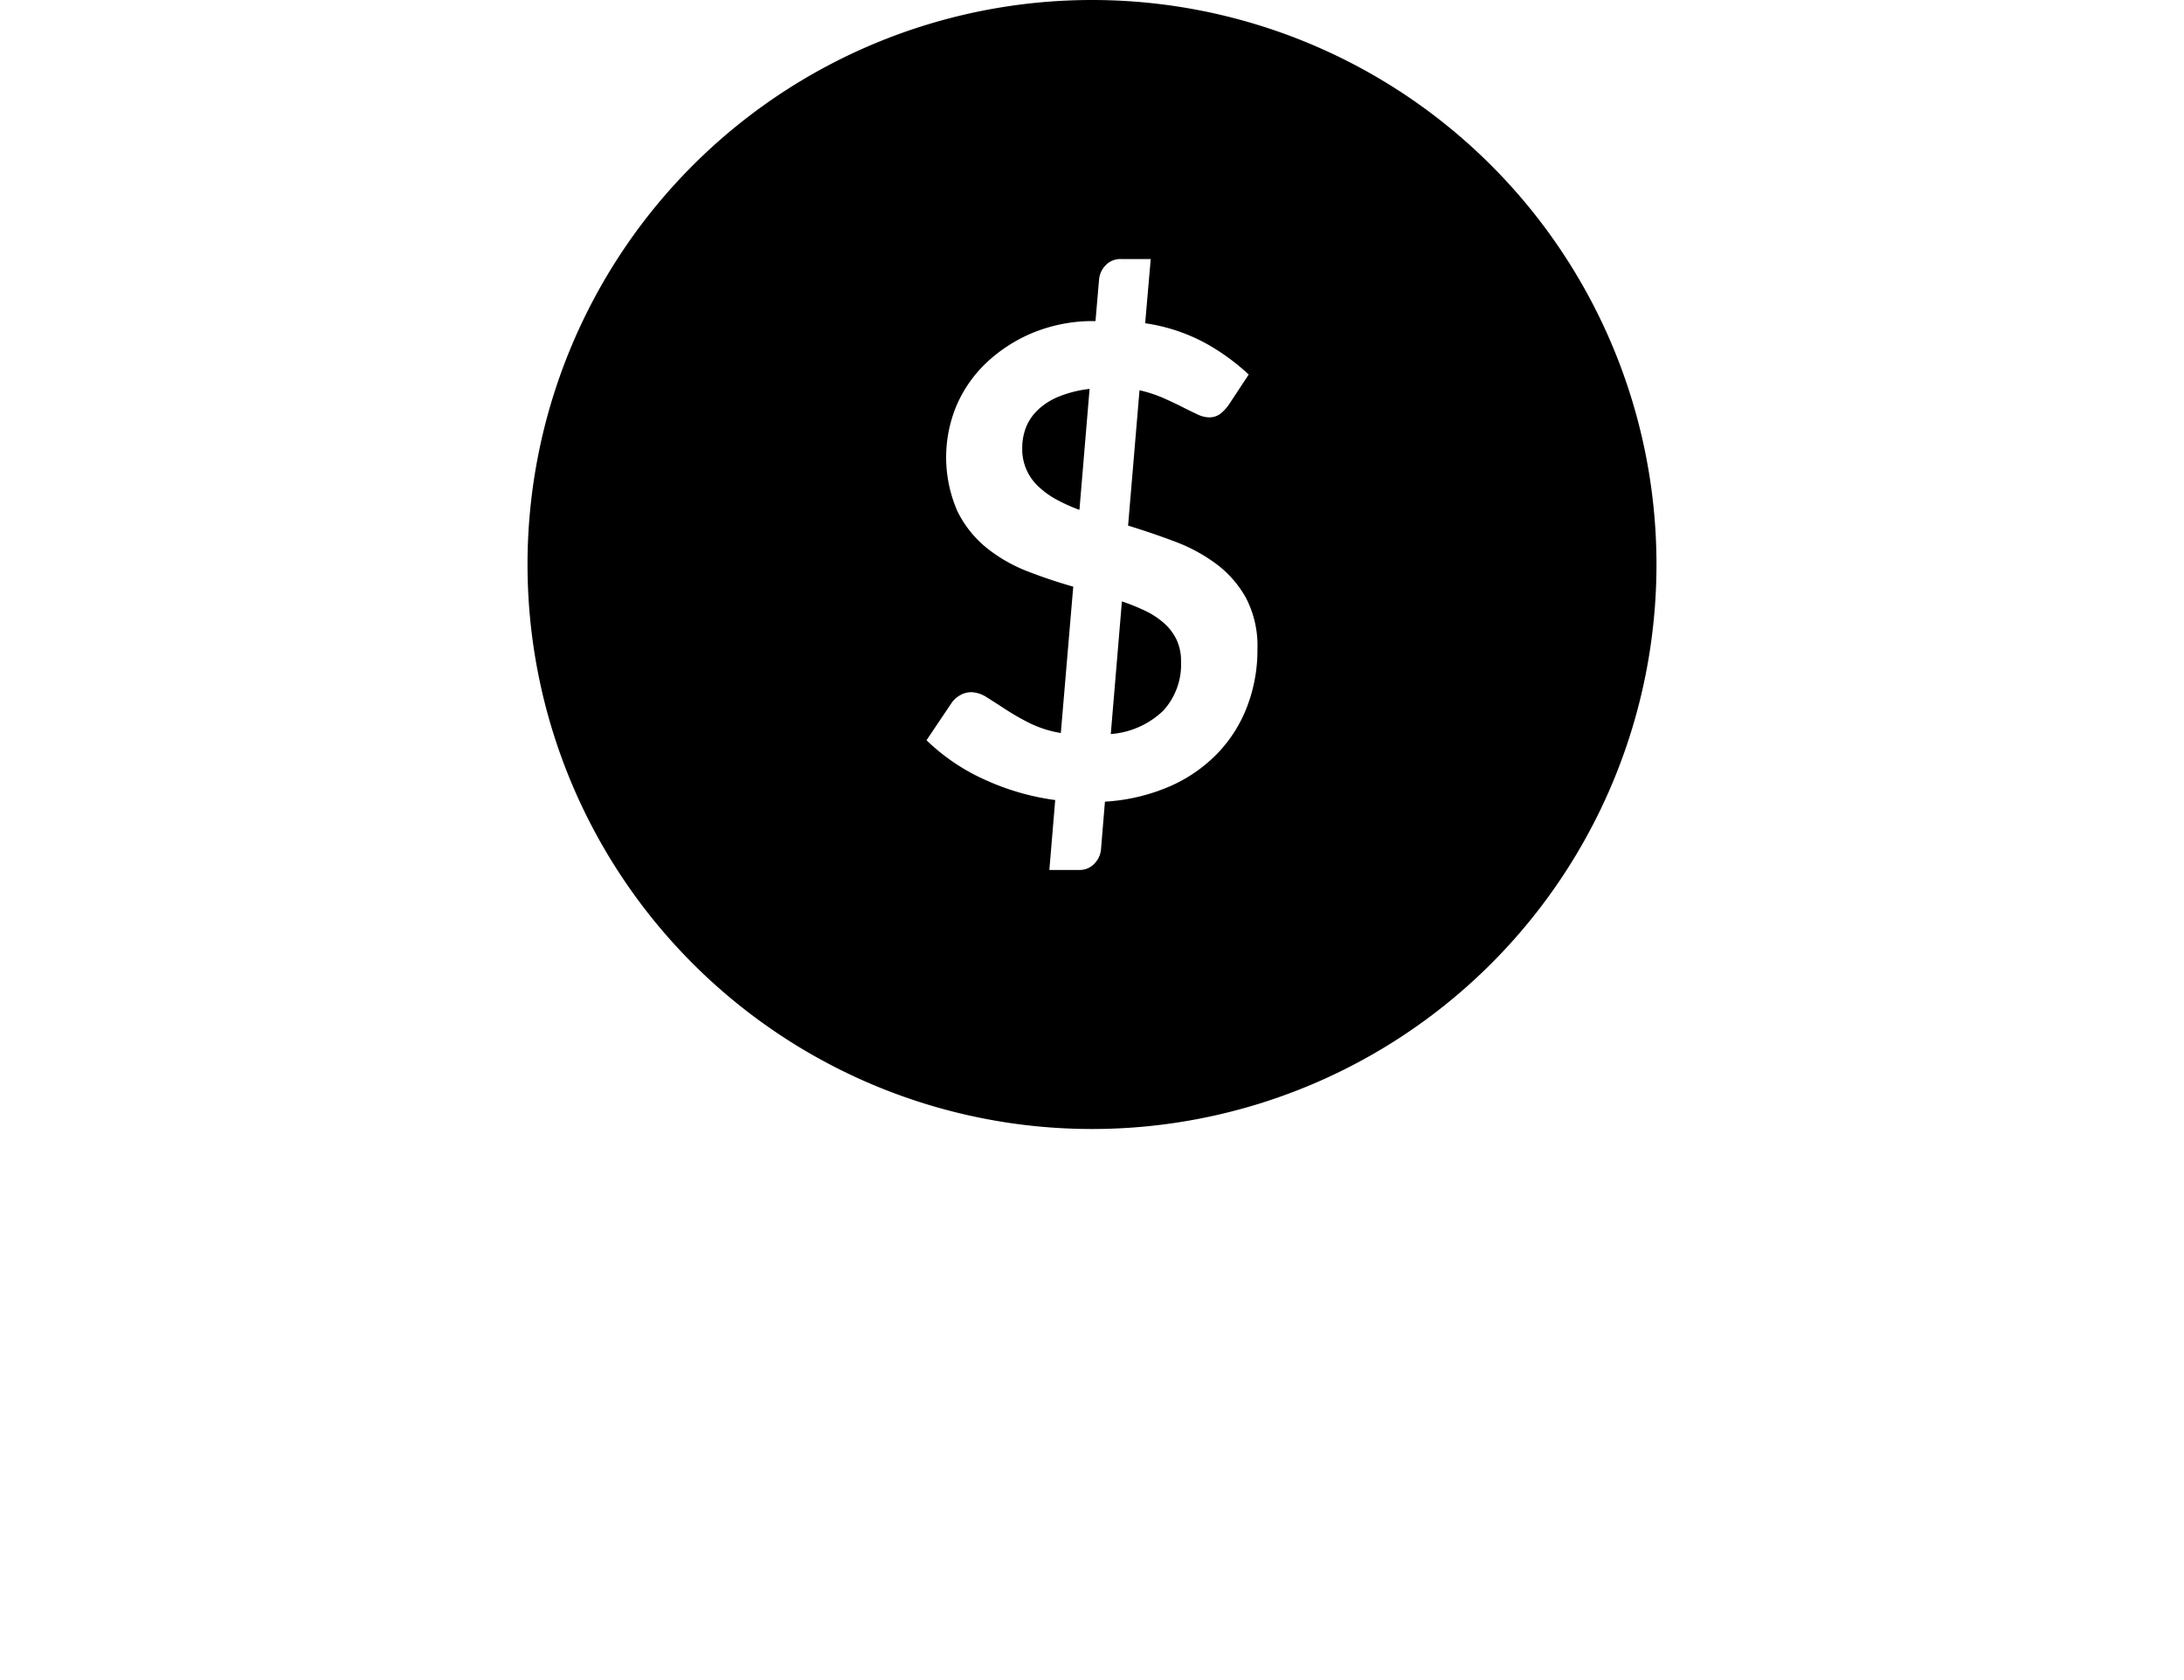 <svg xmlns="http://www.w3.org/2000/svg" viewBox="0 0 65 50"><path d="M35.018,19.041a1.49,1.49,0,0,1,.132.647,2.037,2.037,0,0,1-.53,1.463,2.53,2.53,0,0,1-1.561.695l.331-3.947a5.962,5.962,0,0,1,.7.282,2.378,2.378,0,0,1,.558.369A1.538,1.538,0,0,1,35.018,19.041ZM49.3,16.8A16.8,16.8,0,1,1,32.5,0,16.8,16.8,0,0,1,49.3,16.8ZM37.424,19.318a3.094,3.094,0,0,0-.34-1.522,3.218,3.218,0,0,0-.89-1.016,4.997,4.997,0,0,0-1.235-.666q-.687-.258-1.385-.472l.34-4.027a3.915,3.915,0,0,1,.692.223c.206.091.396.18.568.267s.324.162.458.224a.845.845,0,0,0,.344.092.558.558,0,0,0,.332-.097,1.236,1.236,0,0,0,.272-.292l.584-.885a6.432,6.432,0,0,0-1.303-.943,5.372,5.372,0,0,0-1.779-.584l.166-1.911H33.361a.601.601,0,0,0-.457.187.697.697,0,0,0-.194.422l-.106,1.238a4.707,4.707,0,0,0-1.897.361,4.557,4.557,0,0,0-1.39.917,3.861,3.861,0,0,0-.861,1.264,4.006,4.006,0,0,0,.034,3.107,3.246,3.246,0,0,0,.871,1.098,4.582,4.582,0,0,0,1.215.698q.676.263,1.366.458l-.37,4.356a3.351,3.351,0,0,1-.944-.302,7.541,7.541,0,0,1-.71-.408q-.311-.204-.554-.355a.875.875,0,0,0-.457-.15.658.658,0,0,0-.335.092.759.759,0,0,0-.258.238l-.739,1.1a6.025,6.025,0,0,0,1.697,1.157,7.365,7.365,0,0,0,2.133.623l-.174,2.08h.884a.595.595,0,0,0,.458-.189.691.691,0,0,0,.194-.414l.118-1.429a5.707,5.707,0,0,0,1.934-.457,4.444,4.444,0,0,0,1.423-.987,4.132,4.132,0,0,0,.88-1.4A4.713,4.713,0,0,0,37.424,19.318Zm-6.533-7.12a1.448,1.448,0,0,0-.355.52,1.673,1.673,0,0,0-.112.608,1.508,1.508,0,0,0,.482,1.153,2.507,2.507,0,0,0,.54.389,5.019,5.019,0,0,0,.68.306l.302-3.6a3.483,3.483,0,0,0-.914.228,2.041,2.041,0,0,0-.623.394Z"/></svg>